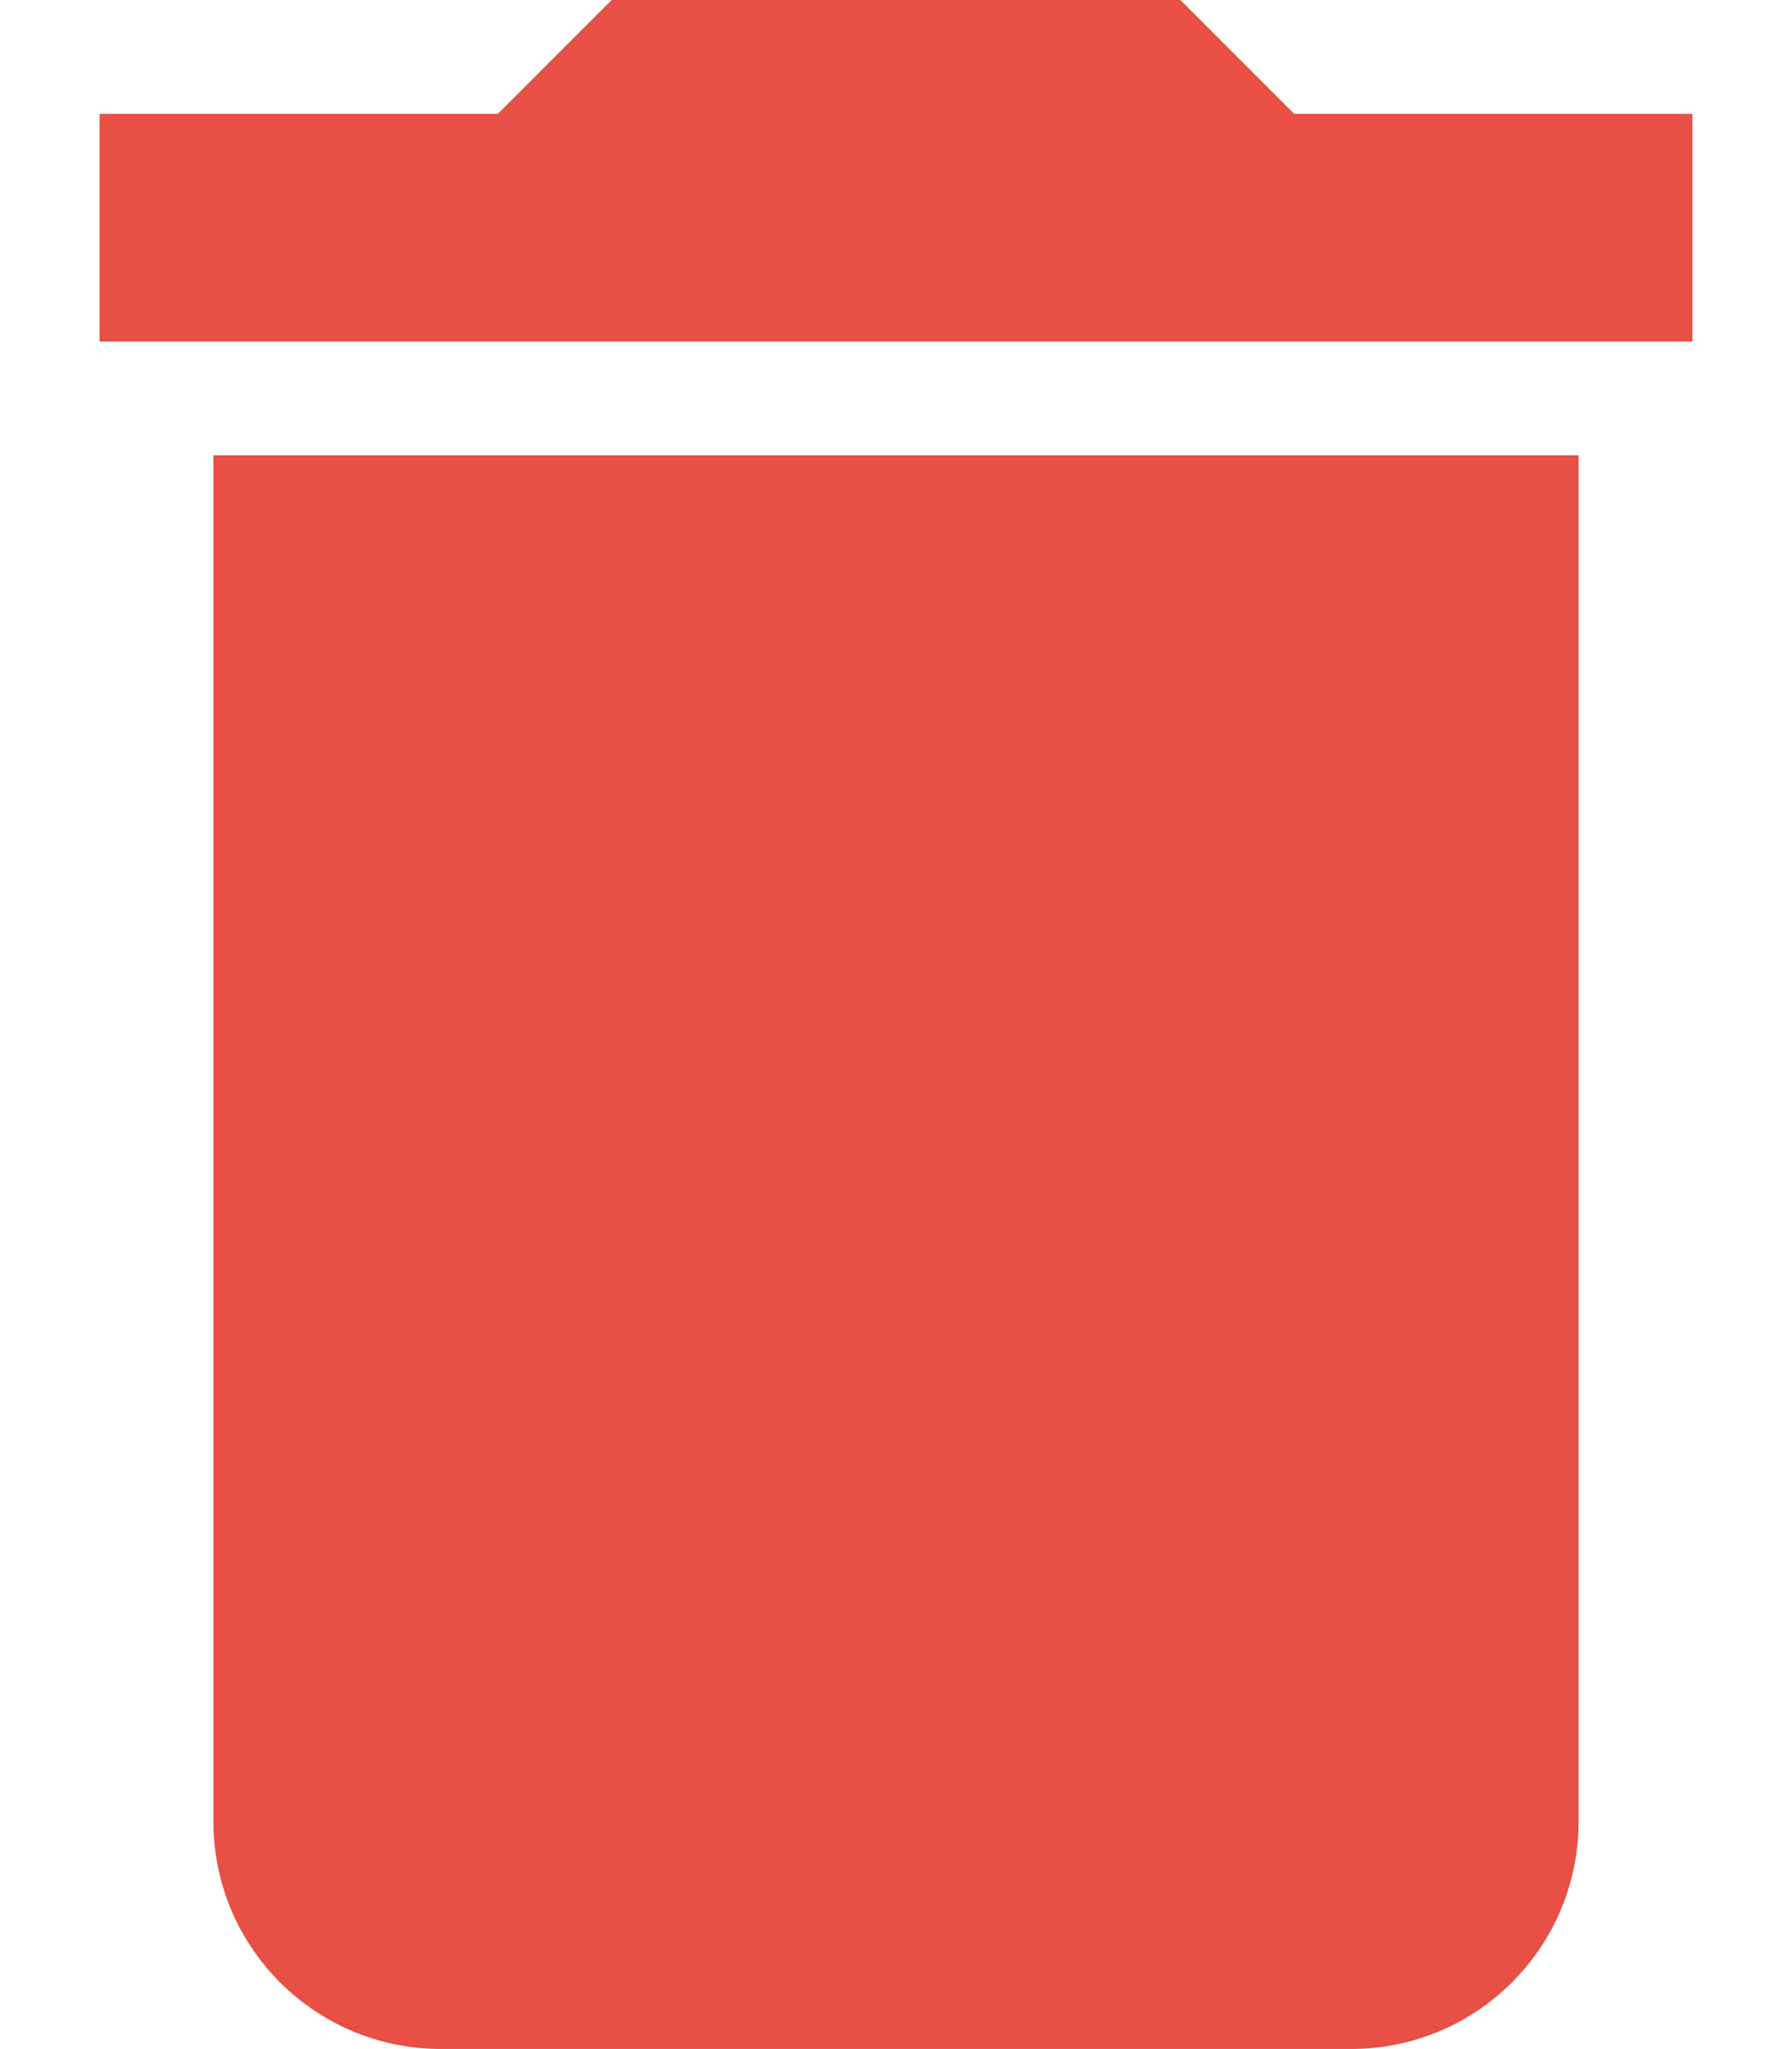 <svg width="14" height="16" viewBox="0 0 14 16" fill="none" xmlns="http://www.w3.org/2000/svg">
<path d="M1.667 14.221C1.667 15.204 2.462 15.999 3.444 15.999H10.556C11.538 15.999 12.333 15.204 12.333 14.221V3.555H1.667V14.221Z" fill="#E84F45"/>
<path d="M10.111 0.889L9.222 0H4.778L3.889 0.889H0.778V2.667H13.222V0.889H10.111Z" fill="#E84F45"/>
</svg>
